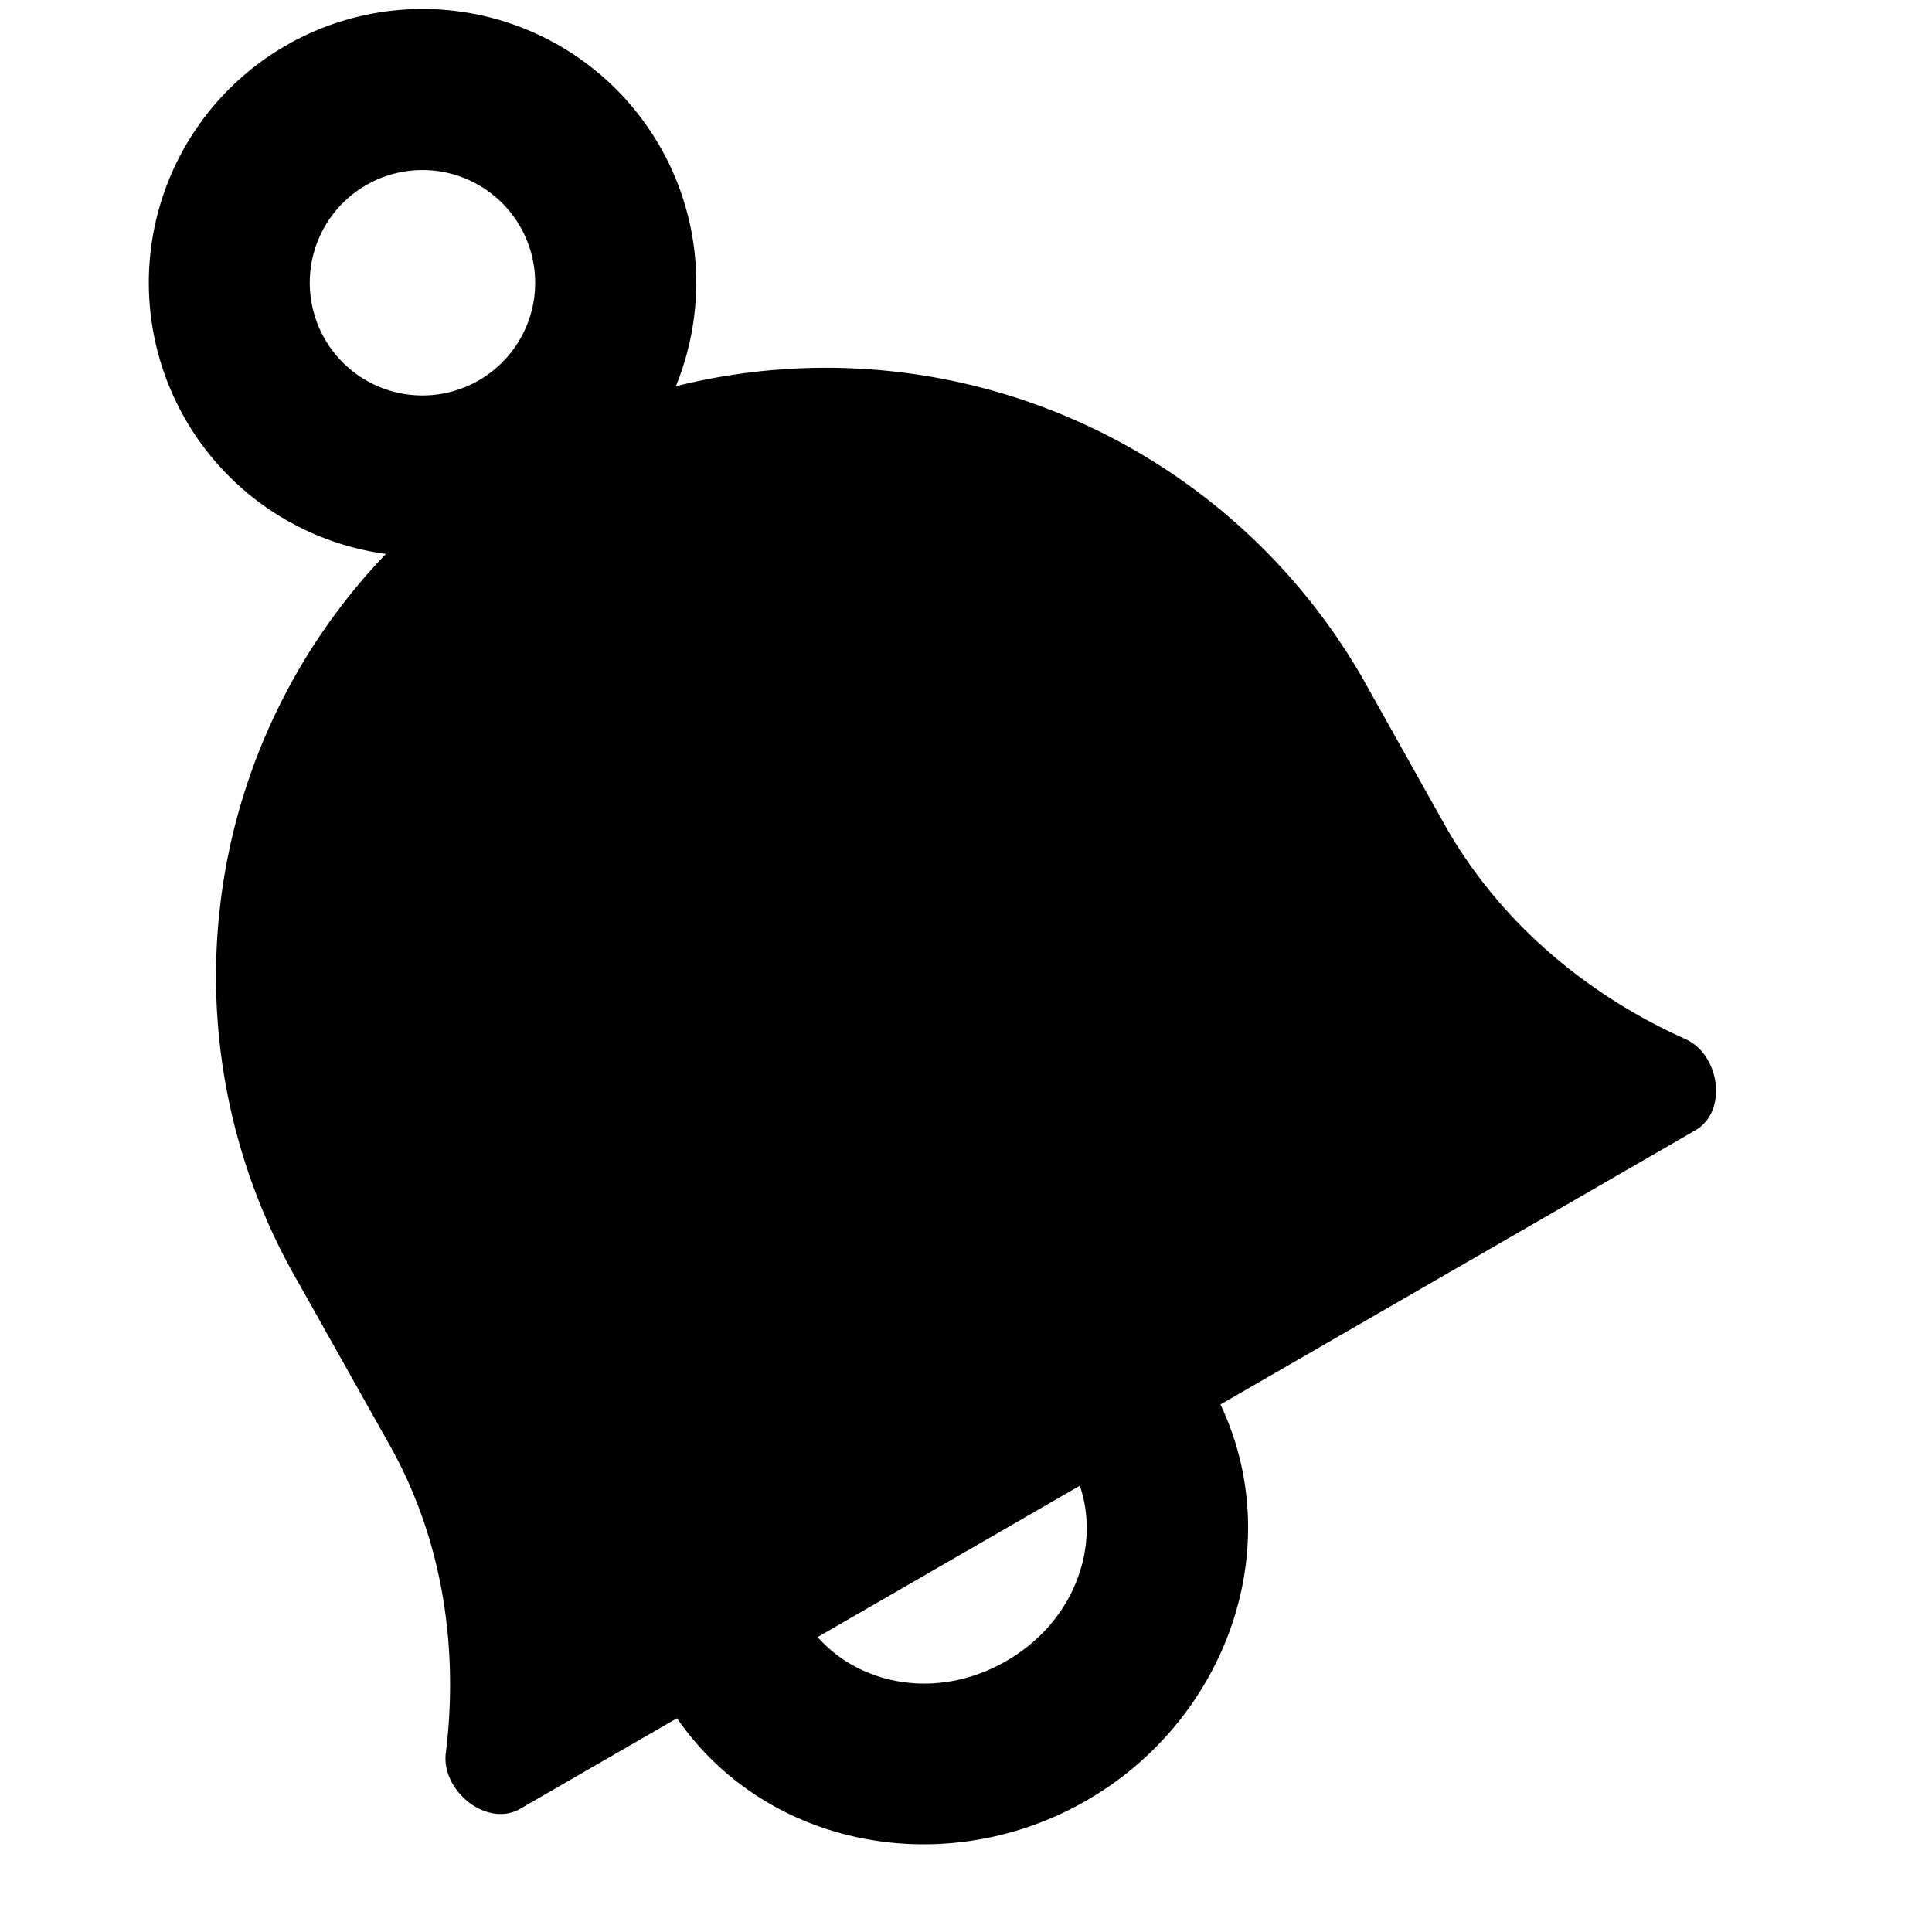 <svg xmlns="http://www.w3.org/2000/svg" fill="none" viewBox="0 0 24 24">
  <path fill="#000" fill-rule="evenodd" d="M8.193 1.811a3.4 3.4 0 1 0-3.399 5.07 7.58 7.58 0 0 0-1.09 9.047l1.104 1.966c.777 1.347.867 2.786.73 3.882-.058.472.513.931.923.694l1.949-1.125c1.124 1.625 3.36 2.02 5.09 1.02 1.73-.998 2.506-3.132 1.661-4.918l5.9-3.406c.406-.235.304-.943-.125-1.134-.993-.444-2.18-1.258-2.963-2.614l-1.047-1.869a7.691 7.691 0 0 0-8.53-3.626c.383-.94.343-2.04-.203-2.987ZM4.548 2.3a1.4 1.4 0 1 1 1.4 2.425 1.4 1.4 0 0 1-1.4-2.425ZM12.5 20.634c-.858.495-1.824.295-2.343-.298l3.257-1.88c.254.746-.056 1.682-.914 2.178Z" clip-rule="evenodd"/>
</svg>
